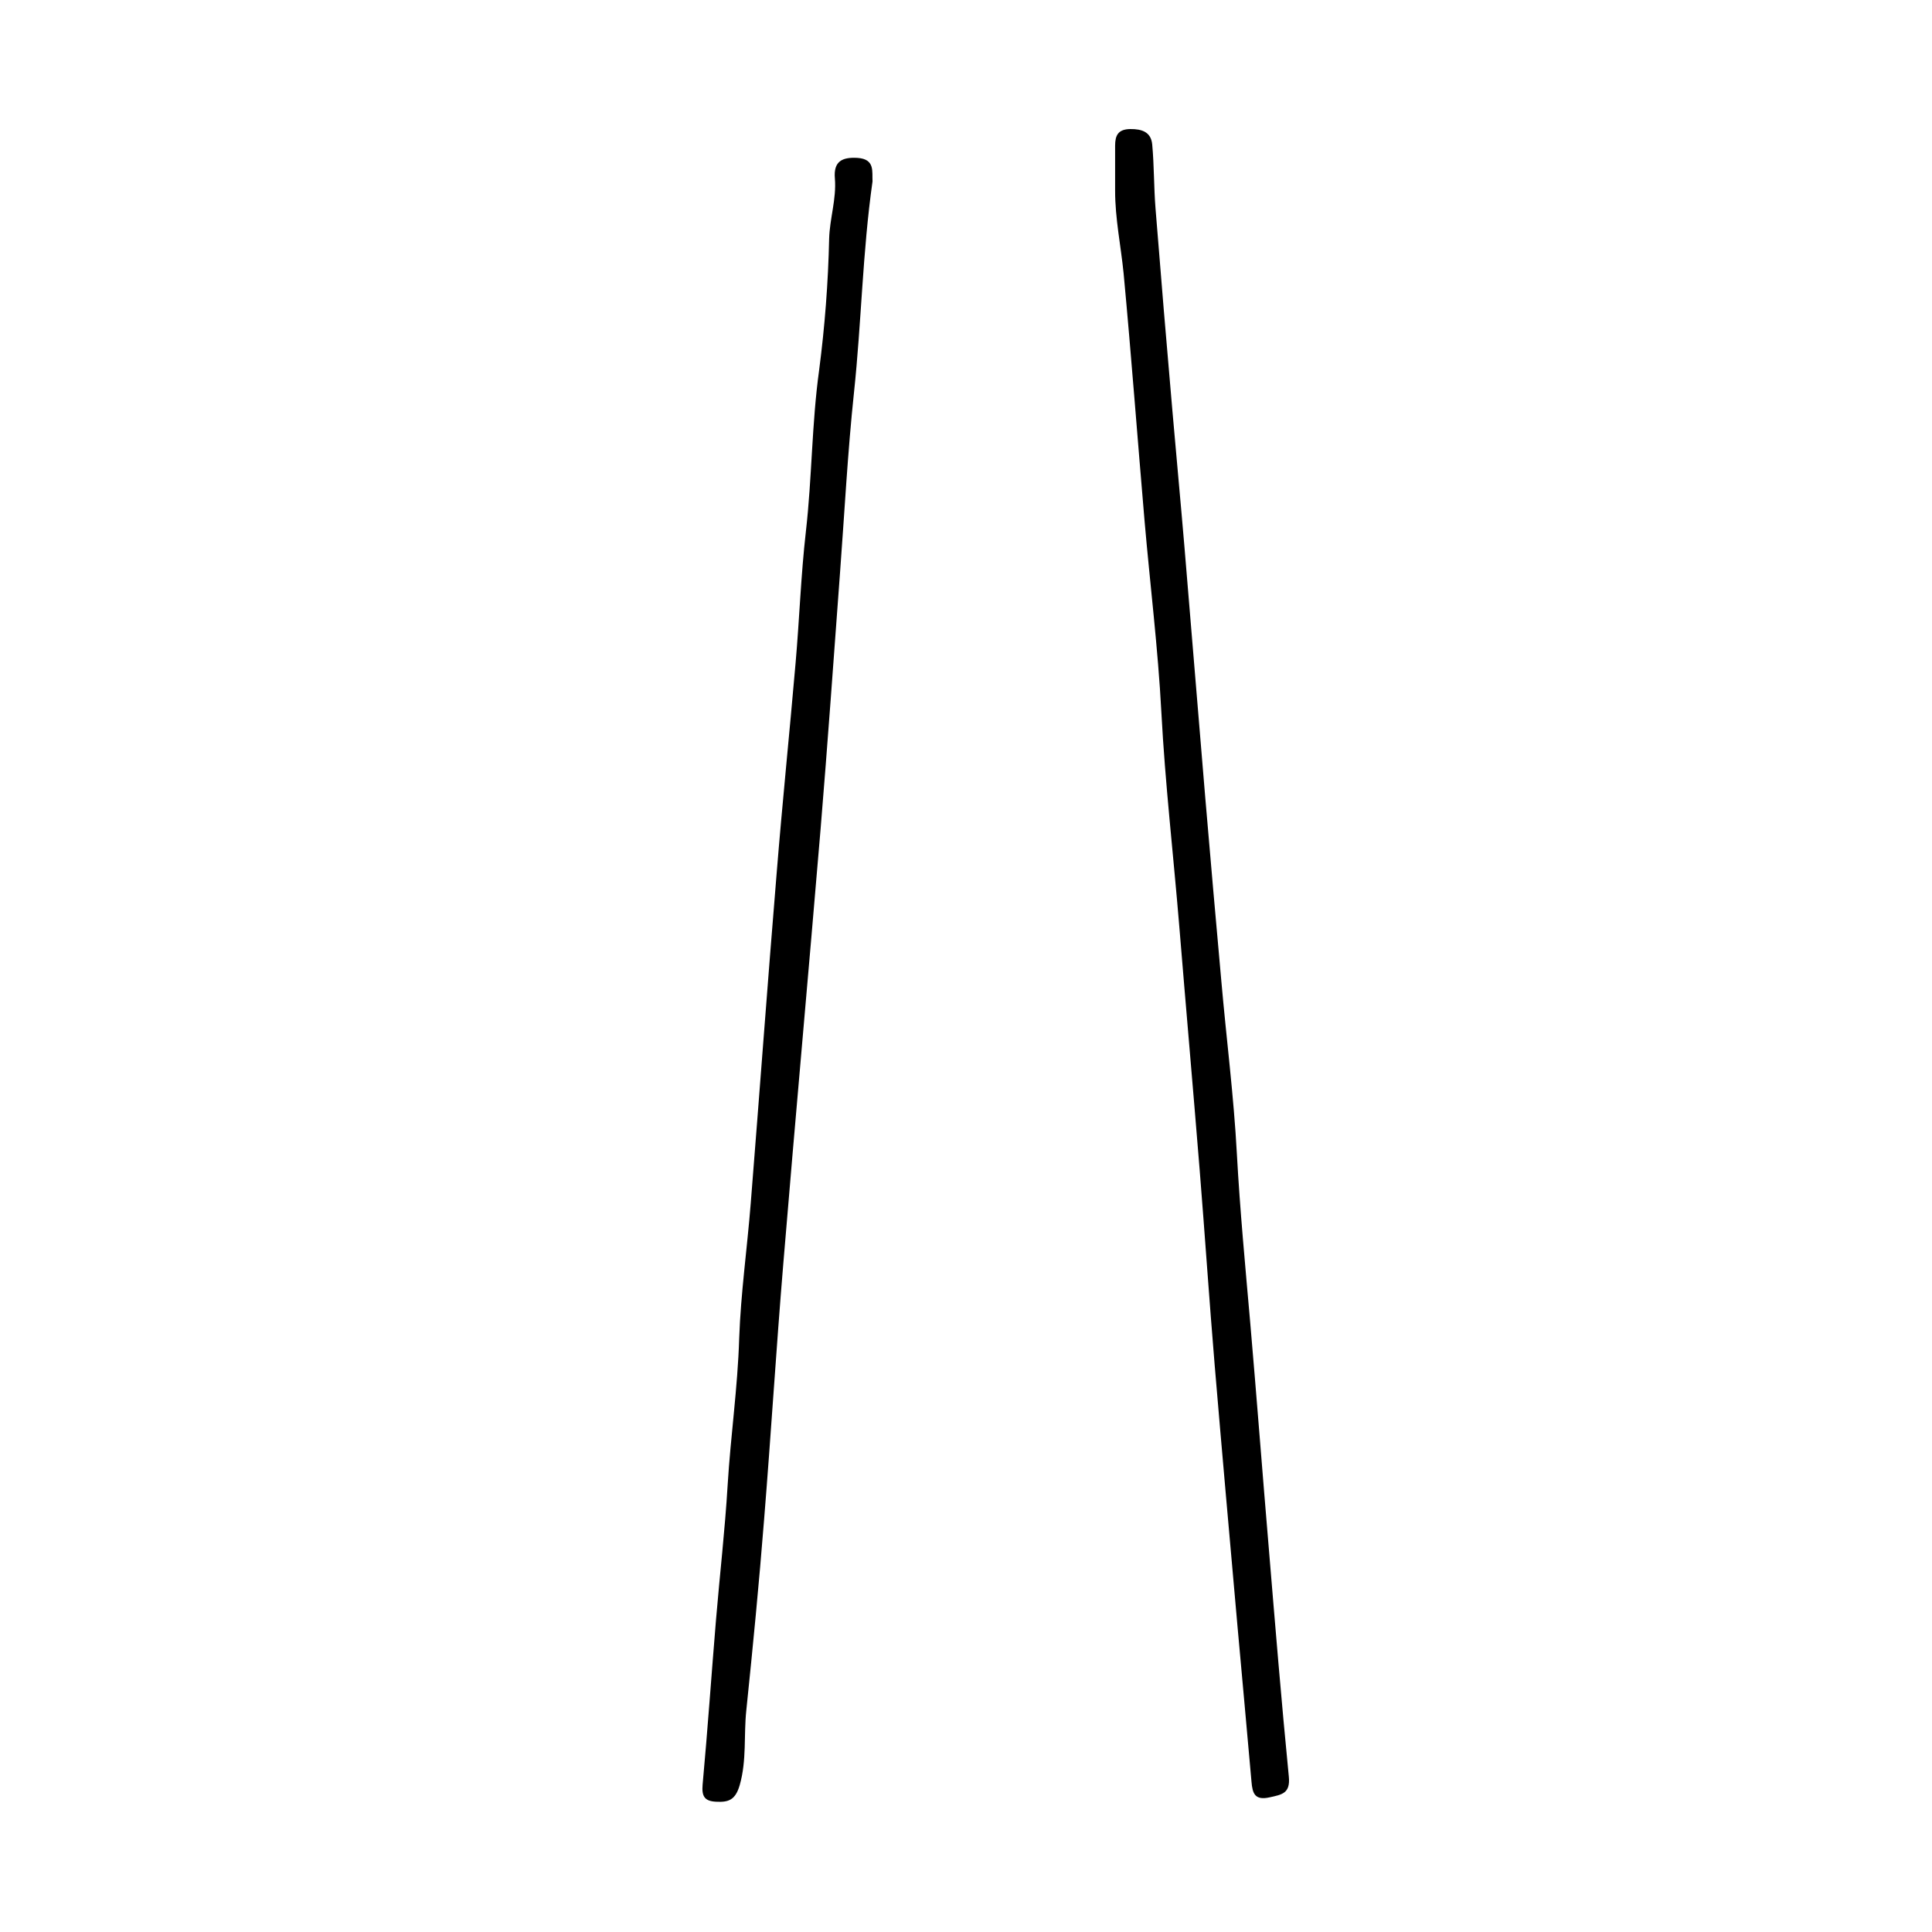 <svg version="1.1" id="Ebene_1" xmlns="http://www.w3.org/2000/svg" xmlns:xlink="http://www.w3.org/1999/xlink" x="0px" y="0px" width="60px" height="60px" viewBox="51.912 203.604 60 60" enable-background="new 51.912 203.604 60 60" xml:space="preserve">
<path d="M86.543,209.527c0-0.466,0-0.933,0-1.401c0-0.322,0.097-0.508,0.468-0.514c0.371-0.004,0.647,0.095,0.684,0.477
	c0.061,0.661,0.05,1.329,0.103,1.992c0.166,2.098,0.342,4.195,0.525,6.292c0.121,1.401,0.254,2.802,0.372,4.203
	c0.22,2.602,0.428,5.205,0.648,7.805c0.162,1.901,0.328,3.804,0.5,5.705c0.156,1.783,0.386,3.562,0.481,5.349
	c0.096,1.754,0.262,3.498,0.415,5.247c0.202,2.335,0.379,4.67,0.576,6.997c0.197,2.37,0.39,4.737,0.623,7.104
	c0.05,0.516-0.214,0.554-0.592,0.638c-0.468,0.107-0.538-0.127-0.568-0.486c-0.139-1.594-0.288-3.185-0.43-4.776
	c-0.24-2.717-0.484-5.432-0.712-8.148c-0.169-2.025-0.304-4.049-0.467-6.072c-0.204-2.526-0.427-5.051-0.634-7.578
	c-0.182-2.214-0.439-4.422-0.556-6.645c-0.104-1.979-0.35-3.952-0.521-5.929c-0.22-2.563-0.411-5.129-0.651-7.692
	C86.721,211.233,86.542,210.39,86.543,209.527z"></path>
<path d="M79.009,209.237c-0.312,2.201-0.344,4.388-0.576,6.56c-0.197,1.856-0.294,3.736-0.434,5.604
	c-0.196,2.646-0.383,5.293-0.602,7.939c-0.377,4.504-0.786,9.005-1.159,13.509c-0.22,2.647-0.382,5.295-0.595,7.93
	c-0.156,1.982-0.349,3.964-0.554,5.943c-0.082,0.77,0.017,1.547-0.205,2.322c-0.136,0.467-0.351,0.534-0.737,0.514
	c-0.349-0.018-0.447-0.163-0.415-0.527c0.157-1.712,0.274-3.414,0.416-5.121c0.117-1.401,0.279-2.793,0.362-4.191
	c0.092-1.519,0.312-3.023,0.358-4.547c0.049-1.401,0.247-2.793,0.358-4.19c0.274-3.426,0.524-6.85,0.807-10.274
	c0.176-2.18,0.399-4.343,0.587-6.517c0.119-1.36,0.165-2.731,0.32-4.086c0.19-1.667,0.181-3.344,0.411-5.008
	c0.177-1.354,0.281-2.718,0.311-4.083c0.019-0.631,0.23-1.234,0.178-1.868c-0.047-0.537,0.229-0.667,0.708-0.638
	C79.092,208.547,78.991,208.937,79.009,209.237z"></path>
</svg>
